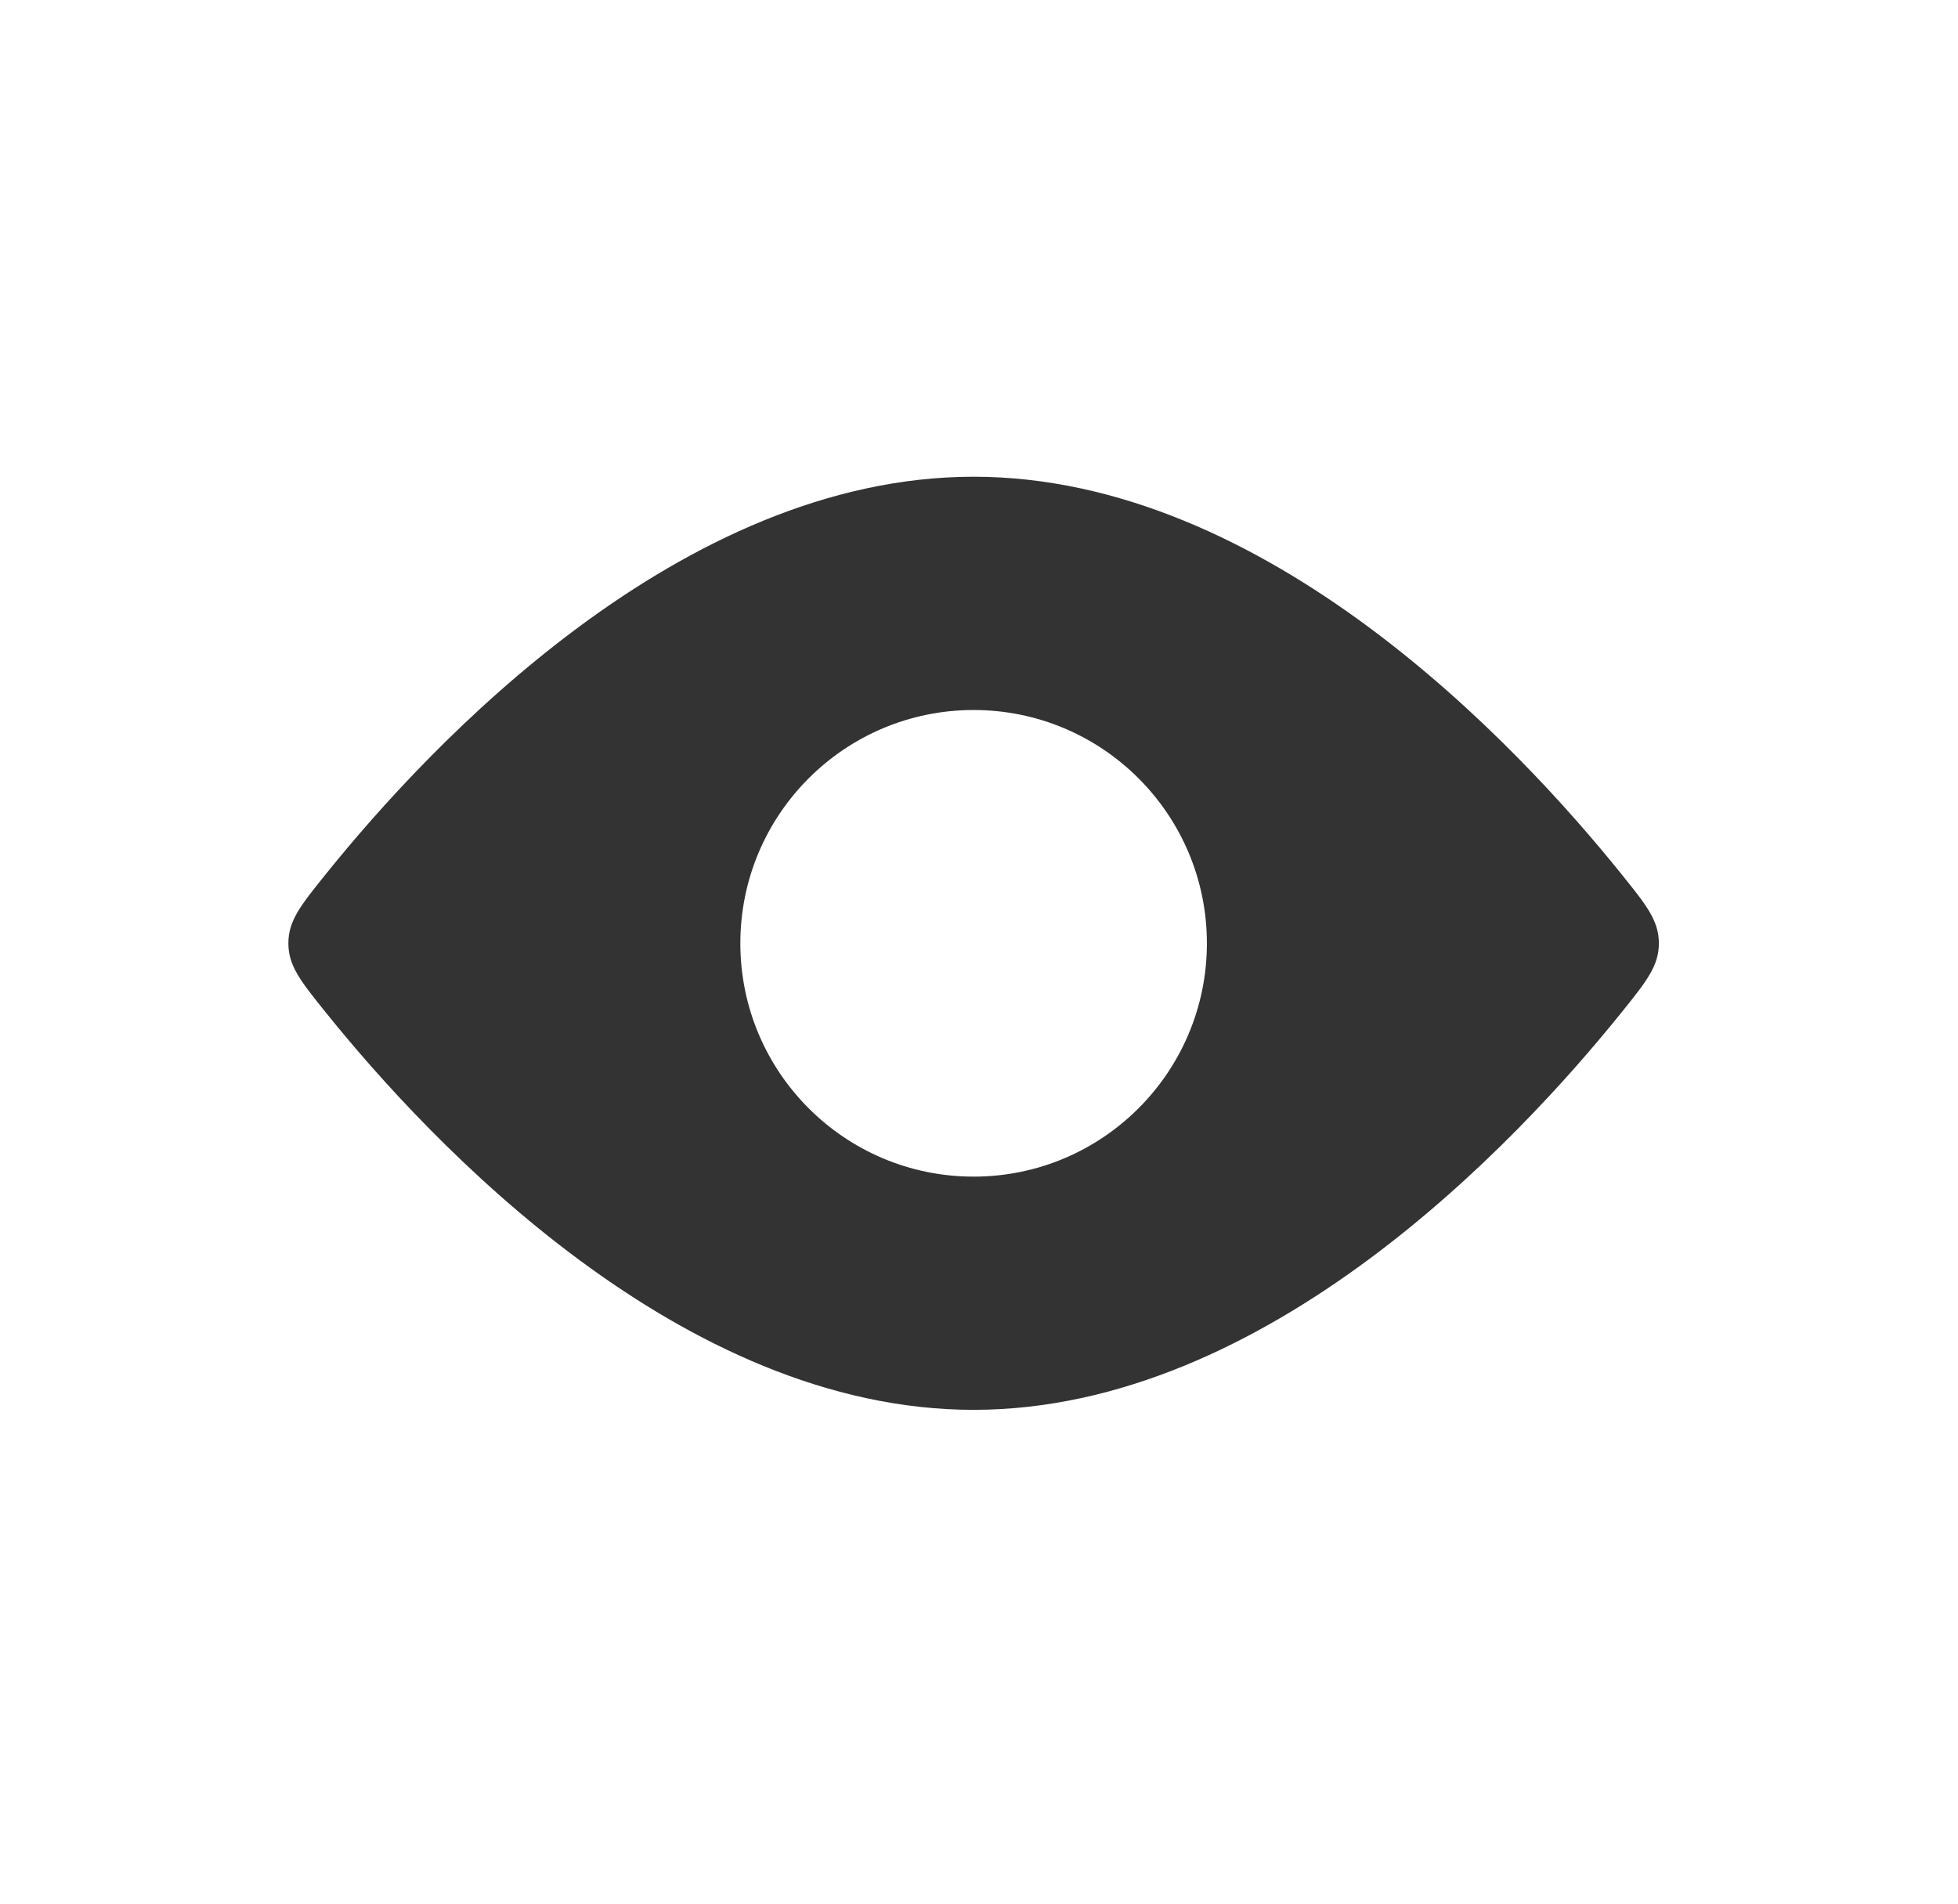 <svg width="36" height="35" viewBox="0 0 36 35" fill="none" xmlns="http://www.w3.org/2000/svg">
<path fill-rule="evenodd" clip-rule="evenodd" d="M29.817 16.077L29.817 16.077C27.898 13.69 23.286 8.765 17.901 8.765C12.517 8.765 7.904 13.69 5.986 16.077C5.53 16.643 5.302 16.927 5.302 17.343C5.302 17.759 5.53 18.043 5.986 18.61C7.904 20.996 12.517 25.921 17.901 25.921C23.286 25.921 27.898 20.996 29.817 18.61L29.817 18.61C30.273 18.043 30.5 17.759 30.5 17.343C30.5 16.927 30.273 16.643 29.817 16.077ZM17.901 21.633C20.269 21.633 22.19 19.712 22.19 17.343C22.19 14.975 20.269 13.054 17.901 13.054C15.532 13.054 13.612 14.975 13.612 17.343C13.612 19.712 15.532 21.633 17.901 21.633Z" fill="#333333"/>
</svg>
